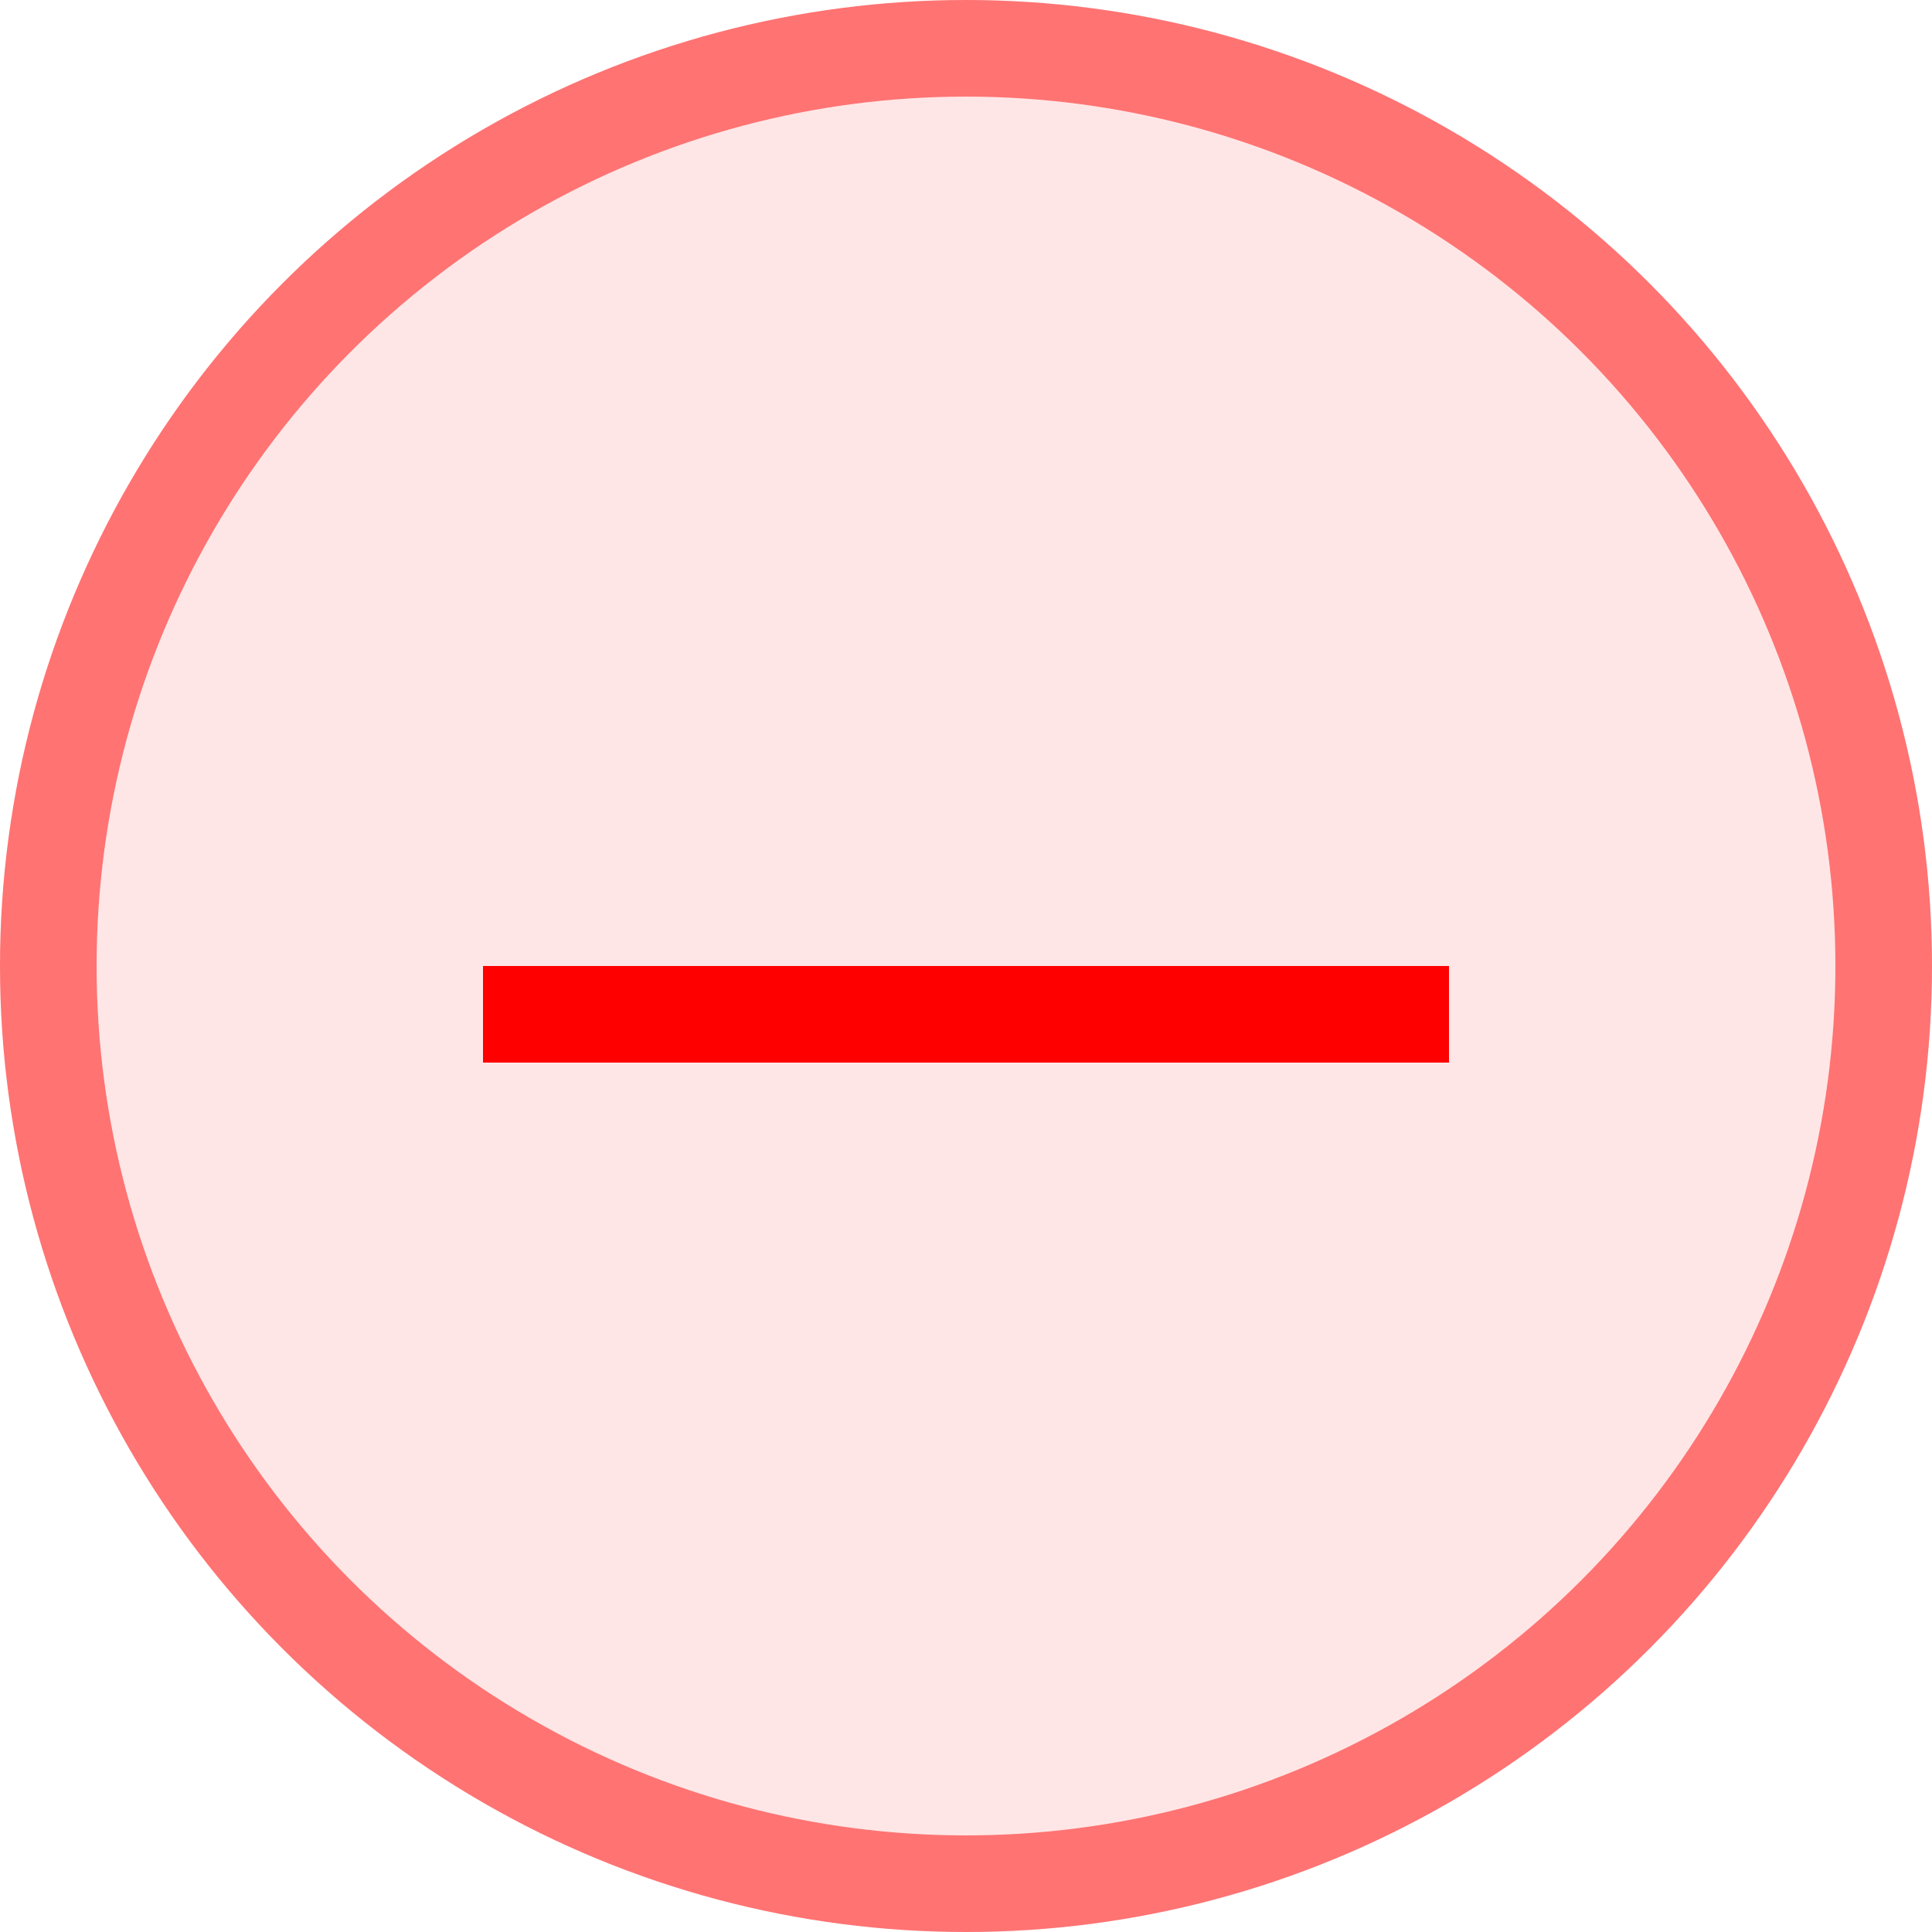 <svg width="20" height="20" viewBox="0 0 20 20" fill="none" xmlns="http://www.w3.org/2000/svg">
<circle cx="10" cy="10" r="10" fill="#FF0000" fill-opacity="0.1"/>
<circle cx="10" cy="10" r="9.5" stroke="#FF0000" stroke-opacity="0.5"/>
<rect x="5" y="10" width="10" height="1" fill="#FF0000"/>
</svg>
